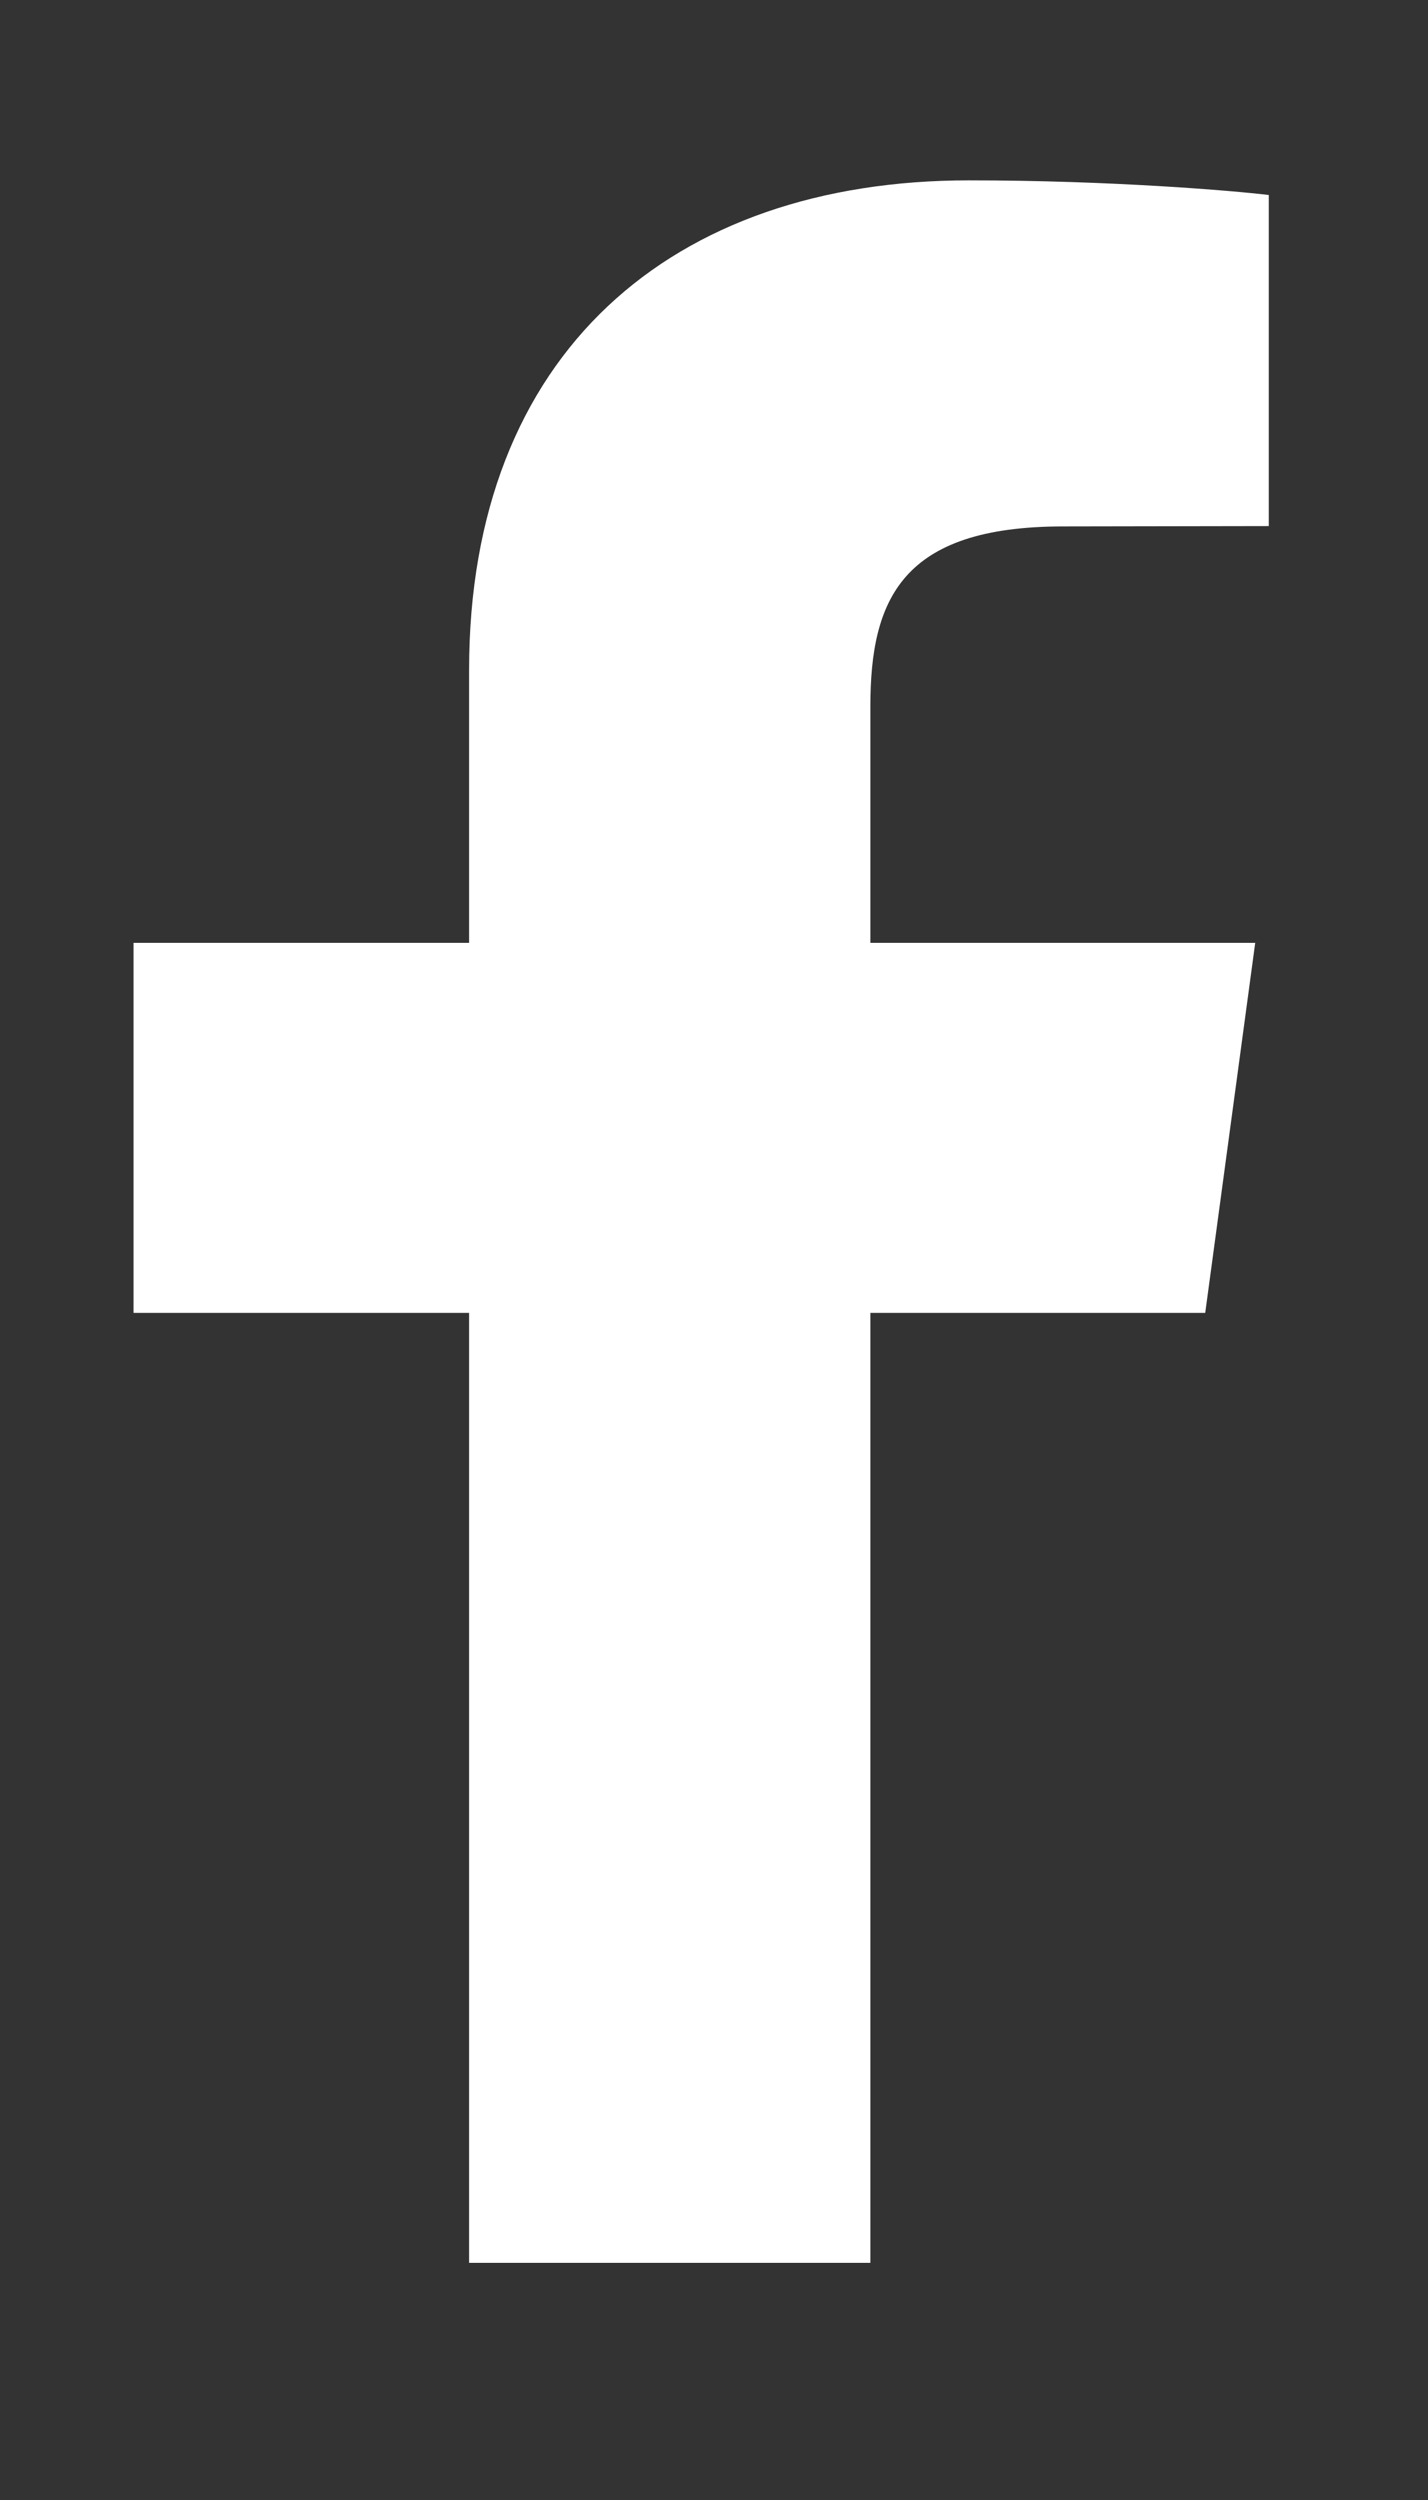 <svg width="4" height="7" viewBox="0 0 4 7" fill="none" xmlns="http://www.w3.org/2000/svg">
<rect x="0" y="0" width="4" height="7" fill="#333333" stroke="none"/>
<path d="M2.438 6.336V3.676H3.376L3.516 2.64H2.438V1.978C2.438 1.678 2.526 1.474 2.978 1.474L3.554 1.473V0.546C3.455 0.534 3.112 0.505 2.714 0.505C1.883 0.505 1.314 0.988 1.314 1.876V2.64H0.374V3.676H1.314V6.336H2.438V6.336Z" fill="white"/>
</svg>
